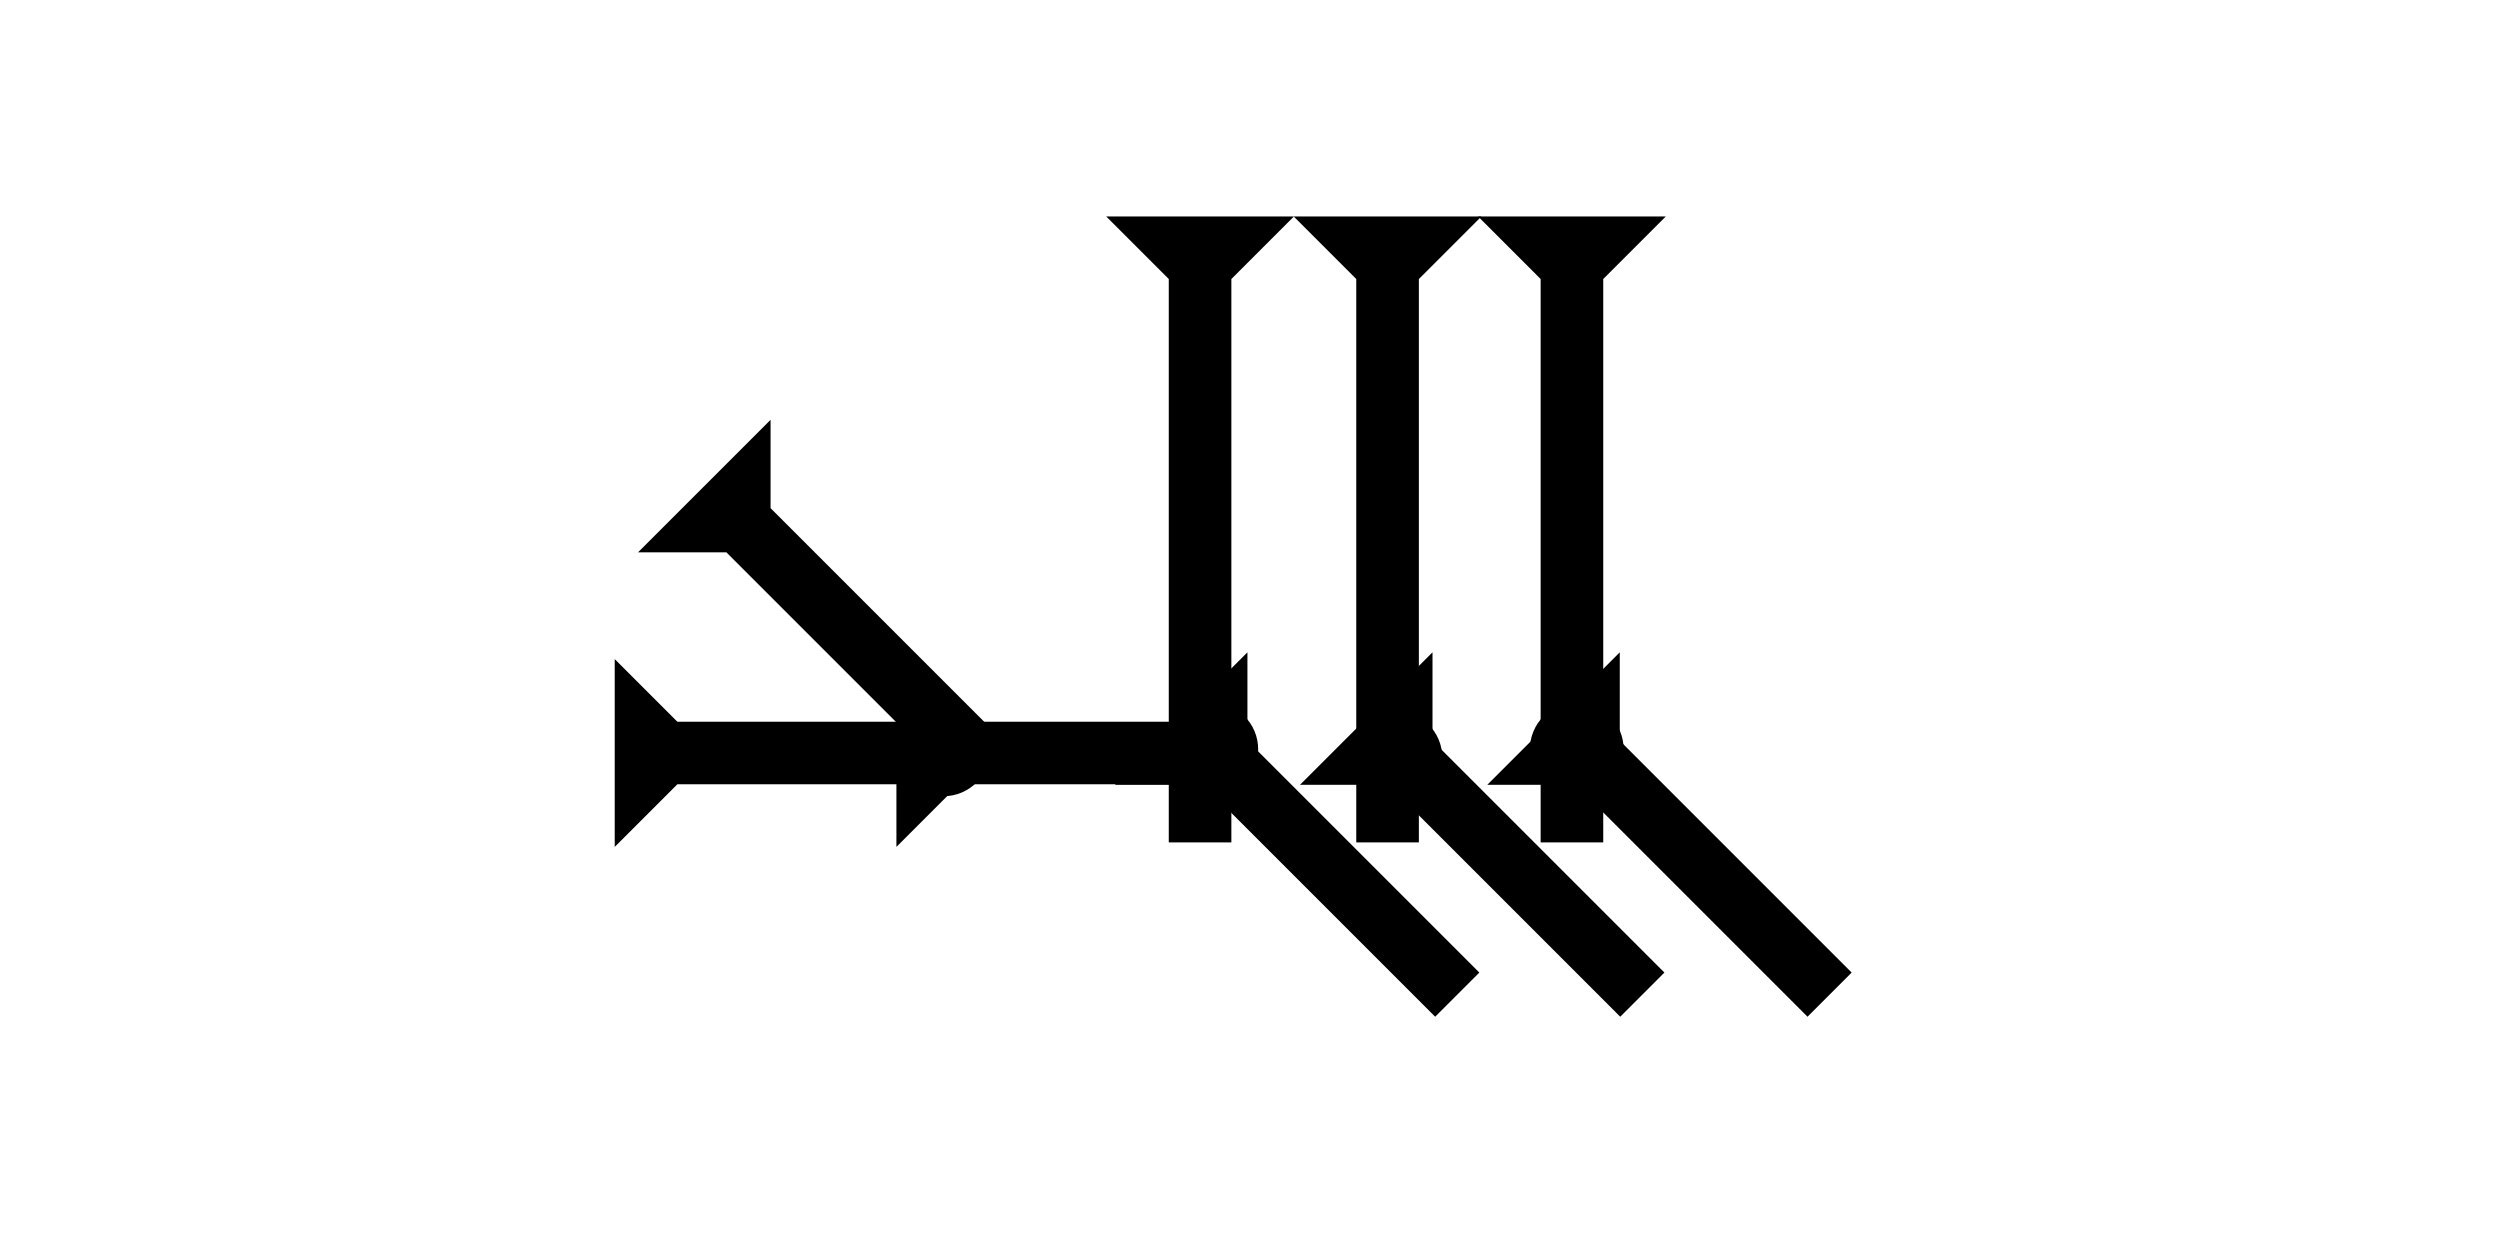 <?xml version="1.0" encoding="UTF-8" standalone="no"?>
<svg
   xmlns:dc="http://purl.org/dc/elements/1.1/"
   xmlns:cc="http://creativecommons.org/ns#"
   xmlns:rdf="http://www.w3.org/1999/02/22-rdf-syntax-ns#"
   xmlns:svg="http://www.w3.org/2000/svg"
   xmlns="http://www.w3.org/2000/svg"
   xmlns:sodipodi="http://sodipodi.sourceforge.net/DTD/sodipodi-0.dtd"
   xmlns:inkscape="http://www.inkscape.org/namespaces/inkscape"
   width="160"
   height="80"
   viewBox="0 0 42.333 21.167"
   version="1.1"
   id="svg8"
   inkscape:version="1.0.2-2 (e86c870879, 2021-01-15)"
   sodipodi:docname="cdli22.svg">
  <defs
     id="defs2" />
  <sodipodi:namedview
     id="base"
     pagecolor="#ffffff"
     bordercolor="#666666"
     borderopacity="1.0"
     inkscape:pageopacity="0.0"
     inkscape:pageshadow="2"
     inkscape:zoom="5.6"
     inkscape:cx="78.995323"
     inkscape:cy="39.516698"
     inkscape:document-units="px"
     inkscape:current-layer="layer1"
     inkscape:document-rotation="0"
     showgrid="false"
     units="px"
     inkscape:window-width="1755"
     inkscape:window-height="1020"
     inkscape:window-x="143"
     inkscape:window-y="0"
     inkscape:window-maximized="0" />
  <g
     inkscape:label="Layer 1"
     inkscape:groupmode="layer"
     id="layer1">
    <g
       id="g1086"
       transform="matrix(0.265,0,0,0.265,21.906,3.665)">
      <title
         id="title1082">Down Vertical Mark, DV</title>
      <polygon
         points="8,4 8,40 4,40 4,4 0,0 12,0 "
         style="fill:#000000"
         id="polygon1084" />
    </g>
    <g
       id="g1103"
       transform="matrix(0.265,0,0,0.265,25.028,3.665)">
      <title
         id="title1099">Down Vertical Mark, DV</title>
      <polygon
         points="8,4 8,40 4,40 4,4 0,0 12,0 "
         style="fill:#000000"
         id="polygon1101" />
    </g>
    <g
       id="g1159"
       transform="matrix(0.187,-0.187,0.187,0.187,10.804,9.353)">
      <title
         id="title1155">Right Down Diagonal Mark, RDD</title>
      <polygon
         points="0,0 12,0 8,4 8,25 4,25 4,4 "
         style="fill:#000000"
         id="polygon1157" />
    </g>
    <g
       id="g1176"
       transform="matrix(0.265,0,0,0.265,18.731,3.665)">
      <title
         id="title1172">Down Vertical Mark, DV</title>
      <polygon
         points="12,0 8,4 8,40 4,40 4,4 0,0 "
         style="fill:#000000"
         id="polygon1174" />
    </g>
    <g
       id="g1182"
       transform="matrix(0.187,-0.187,0.187,0.187,25.184,13.29)">
      <title
         id="title1178">Right Down Diagonal Mark, RDD</title>
      <polygon
         points="8,4 8,25 4,25 4,4 0,0 12,0 "
         style="fill:#000000"
         id="polygon1180" />
    </g>
    <g
       id="g1188"
       transform="matrix(0.187,-0.187,0.187,0.187,22.013,13.29)">
      <title
         id="title1184">Right Down Diagonal Mark, RDD</title>
      <polygon
         points="4,25 4,4 0,0 12,0 8,4 8,25 "
         style="fill:#000000"
         id="polygon1186" />
    </g>
    <g
       id="g1194"
       transform="matrix(0.187,-0.187,0.187,0.187,18.879,13.29)">
      <title
         id="title1190">Right Down Diagonal Mark, RDD</title>
      <polygon
         points="8,25 4,25 4,4 0,0 12,0 8,4 "
         style="fill:#000000"
         id="polygon1192" />
    </g>
    <polygon
       points="4,22 0,18 4,18 4,4 0,0 12,0 8,4 8,18 12,18 8,22 8,40 4,40 "
       style="fill:#000000"
       id="polygon1208"
       transform="matrix(0,-0.265,0.265,0,10.409,14.341)">
      <title
         id="title1222">Right Horizontal Head-to-Tail Mark, RHHT</title>
    </polygon>
    <circle
       style="fill:#000000;fill-rule:evenodd;stroke-width:0.265"
       id="circle1230"
       cx="15.975"
       cy="12.689"
       r="0.794">
      <title
         id="title1228">Other 2 Touch Connector, O2T</title>
    </circle>
    <circle
       style="fill:#000000;fill-rule:evenodd;stroke-width:0.265"
       id="circle1226"
       cx="20.511"
       cy="12.689"
       r="0.794">
      <title
         id="title1224">3 Touch Connector, 3T</title>
    </circle>
    <circle
       style="fill:#000000;fill-rule:evenodd;stroke-width:0.265"
       id="path839"
       cx="23.629"
       cy="12.831"
       r="0.794">
      <title
         id="title1139">Other 2 Touch Connector, O2T</title>
    </circle>
    <circle
       style="fill:#000000;fill-rule:evenodd;stroke-width:0.265"
       id="circle1234"
       cx="26.7"
       cy="12.689"
       r="0.794">
      <title
         id="title1232">Other 2 Touch Connector, O2T</title>
    </circle>
  </g>
</svg>
